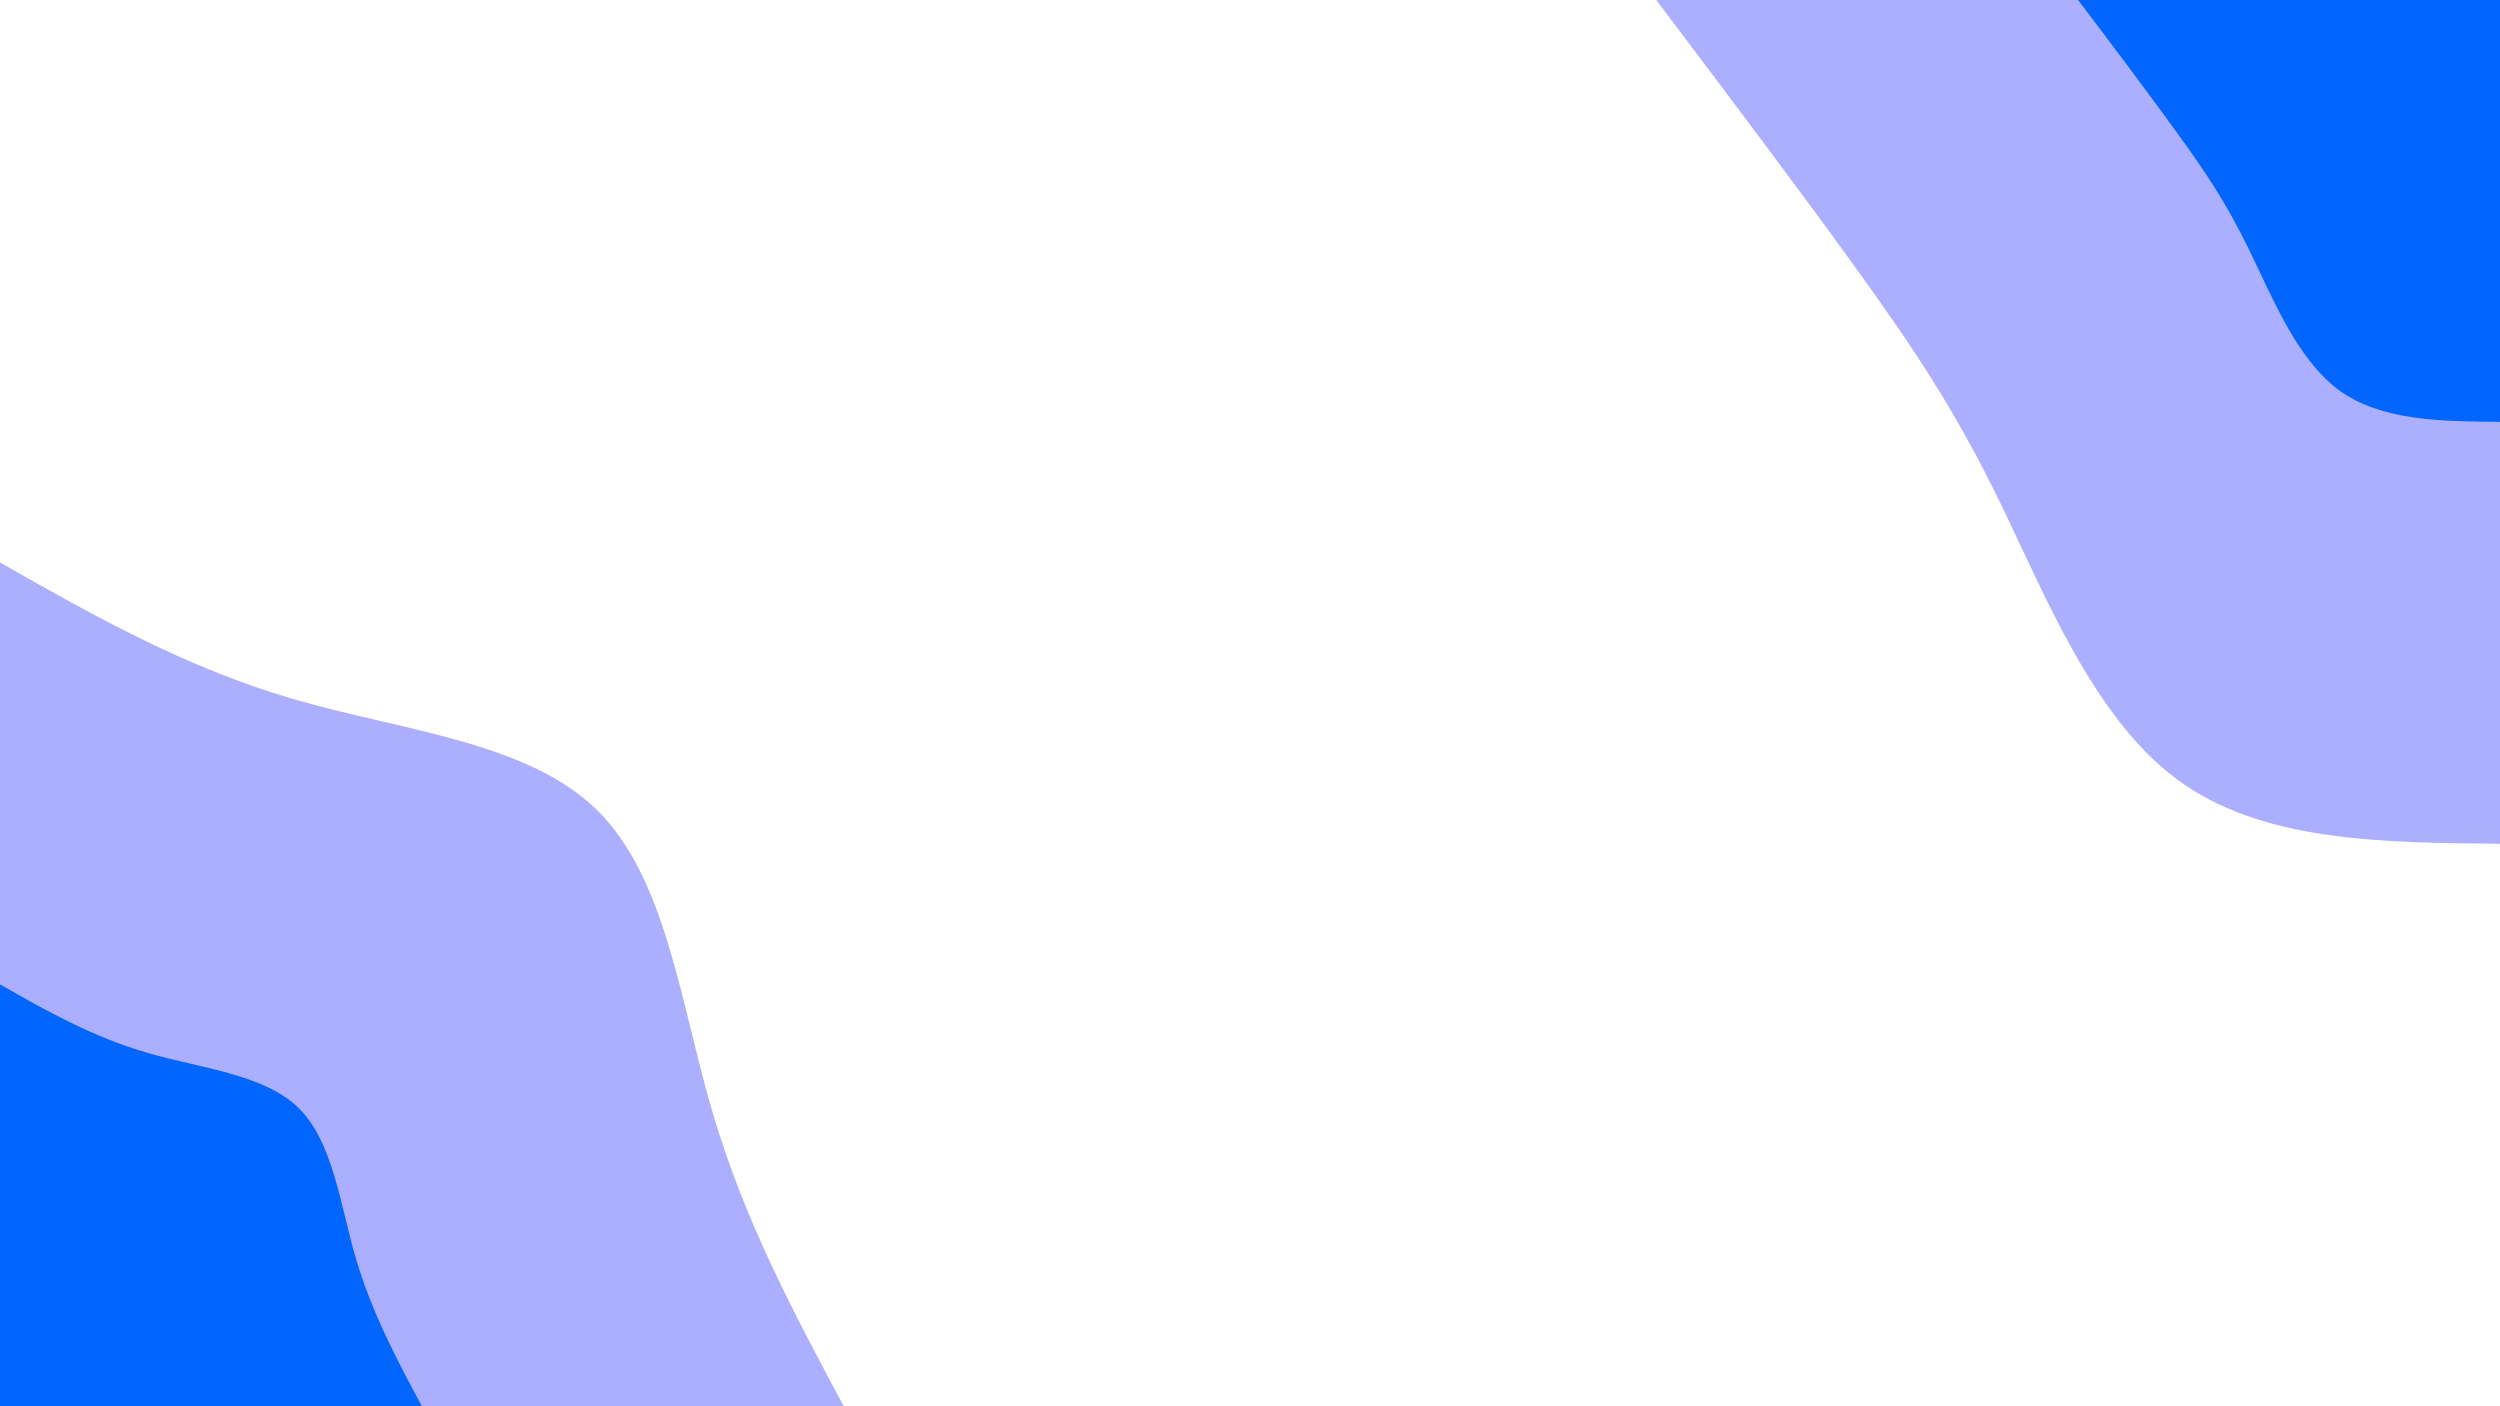 <svg id="visual" viewBox="0 0 960 540" width="960" height="540" xmlns="http://www.w3.org/2000/svg" xmlns:xlink="http://www.w3.org/1999/xlink" version="1.1"><rect x="0" y="0" width="960" height="540" fill="#FFFFFF"></rect><defs><linearGradient id="grad1_0" x1="43.8%" y1="0%" x2="100%" y2="100%"><stop offset="14.444%" stop-color="#0066ff" stop-opacity="1"></stop><stop offset="85.556%" stop-color="#0066ff" stop-opacity="1"></stop></linearGradient></defs><defs><linearGradient id="grad1_1" x1="43.8%" y1="0%" x2="100%" y2="100%"><stop offset="14.444%" stop-color="#0066ff" stop-opacity="1"></stop><stop offset="85.556%" stop-color="#ffffff" stop-opacity="1"></stop></linearGradient></defs><defs><linearGradient id="grad2_0" x1="0%" y1="0%" x2="56.3%" y2="100%"><stop offset="14.444%" stop-color="#0066ff" stop-opacity="1"></stop><stop offset="85.556%" stop-color="#0066ff" stop-opacity="1"></stop></linearGradient></defs><defs><linearGradient id="grad2_1" x1="0%" y1="0%" x2="56.3%" y2="100%"><stop offset="14.444%" stop-color="#ffffff" stop-opacity="1"></stop><stop offset="85.556%" stop-color="#0066ff" stop-opacity="1"></stop></linearGradient></defs><g transform="translate(960, 0)"><path d="M0 324C-45.9 323.6 -91.7 323.2 -124 299.3C-156.3 275.4 -174.9 228 -192.3 192.3C-209.7 156.6 -225.9 132.7 -247.6 102.6C-269.3 72.5 -296.7 36.2 -324 0L0 0Z" fill="#acafff"></path><path d="M0 162C-22.9 161.8 -45.9 161.6 -62 149.7C-78.1 137.7 -87.5 114 -96.2 96.2C-104.9 78.3 -112.9 66.3 -123.8 51.3C-134.7 36.2 -148.3 18.1 -162 0L0 0Z" fill="#0066ff"></path></g><g transform="translate(0, 540)"><path d="M0 -324C35.4 -303.9 70.8 -283.8 112.5 -271.6C154.3 -259.4 202.4 -255.2 229.1 -229.1C255.8 -203 261.2 -155.1 273.5 -113.3C285.7 -71.5 304.9 -35.7 324 0L0 0Z" fill="#acafff"></path><path d="M0 -162C17.7 -151.9 35.4 -141.9 56.3 -135.8C77.1 -129.7 101.2 -127.6 114.6 -114.6C127.9 -101.5 130.6 -77.5 136.7 -56.6C142.9 -35.7 152.4 -17.9 162 0L0 0Z" fill="#0066ff"></path></g></svg>